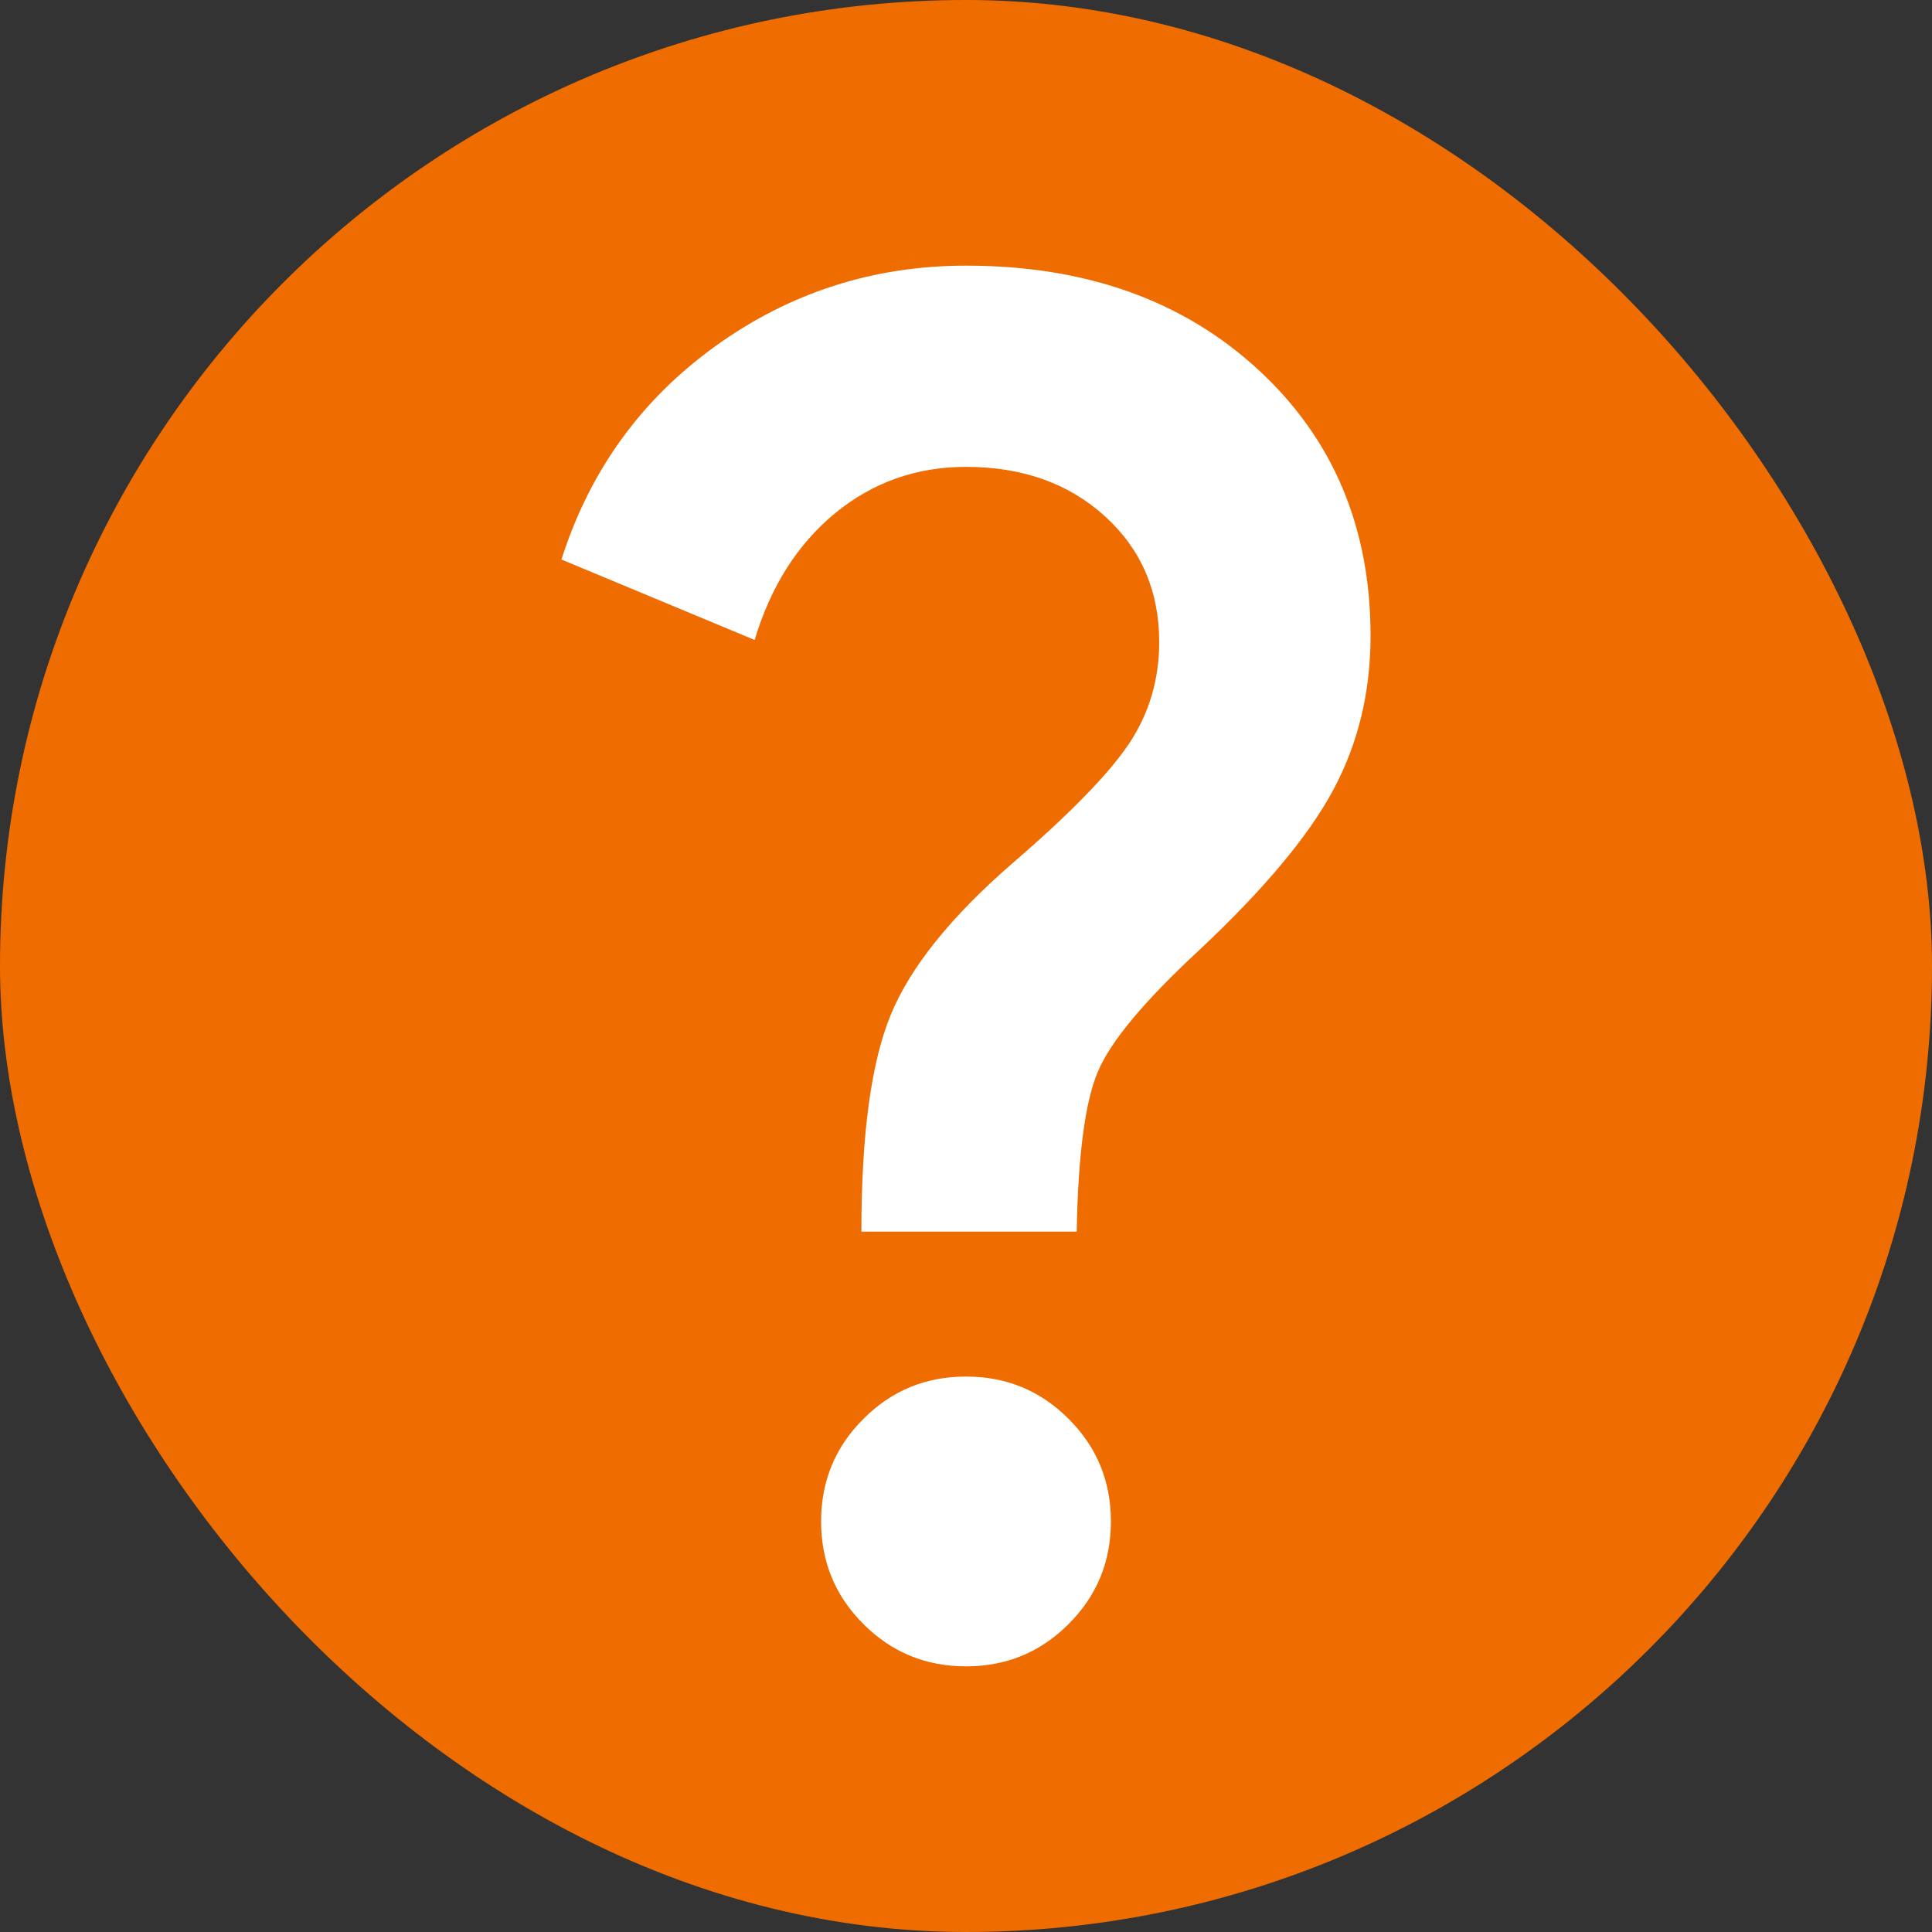 <svg width="20" height="20" viewBox="0 0 20 20" fill="none" xmlns="http://www.w3.org/2000/svg">
<rect x="0" y="0" width="20" height="20" fill="#333333" stroke="none"/>
<rect width="20" height="20" rx="10" fill="#EF6C00"/>
<path d="M8.917 12.75C8.917 11.75 9.017 11.004 9.219 10.51C9.42 10.017 9.84 9.493 10.479 8.938C11.076 8.424 11.479 8.01 11.688 7.698C11.896 7.385 12 7.035 12 6.646C12 6.118 11.812 5.684 11.438 5.344C11.062 5.003 10.583 4.833 10 4.833C9.486 4.833 9.035 4.993 8.646 5.312C8.257 5.632 7.979 6.069 7.812 6.625L5.812 5.792C6.104 4.875 6.635 4.139 7.406 3.583C8.177 3.028 9.042 2.75 10 2.75C11.236 2.75 12.243 3.108 13.021 3.823C13.799 4.538 14.188 5.458 14.188 6.583C14.188 7.167 14.059 7.698 13.802 8.177C13.545 8.656 13.083 9.208 12.417 9.833C11.847 10.361 11.496 10.781 11.365 11.094C11.233 11.406 11.16 11.958 11.146 12.75H8.917ZM10 17.25C9.583 17.25 9.229 17.104 8.938 16.812C8.646 16.521 8.5 16.167 8.5 15.75C8.5 15.333 8.646 14.979 8.938 14.688C9.229 14.396 9.583 14.25 10 14.25C10.417 14.25 10.771 14.396 11.062 14.688C11.354 14.979 11.5 15.333 11.5 15.75C11.5 16.167 11.354 16.521 11.062 16.812C10.771 17.104 10.417 17.25 10 17.25Z" fill="white"/>
</svg>
